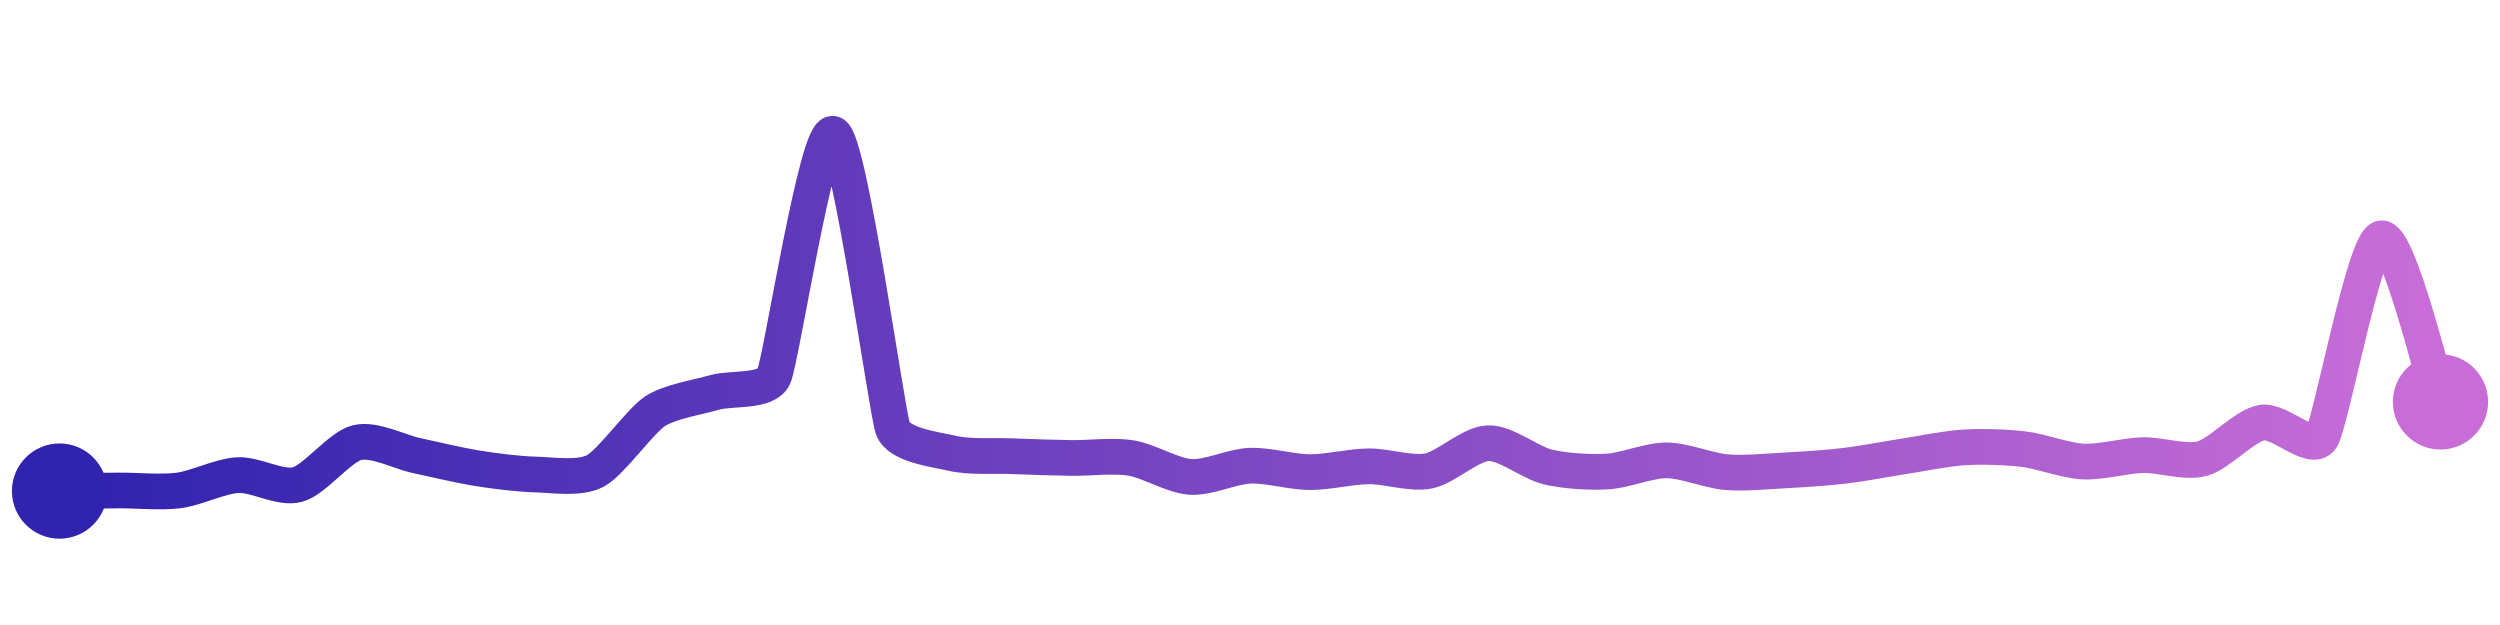 <svg width="200" height="50" viewBox="0 0 210 50" xmlns="http://www.w3.org/2000/svg">
    <defs>
        <linearGradient x1="0%" y1="0%" x2="100%" y2="0%" id="a">
            <stop stop-color="#3023AE" offset="0%"/>
            <stop stop-color="#C86DD7" offset="100%"/>
        </linearGradient>
    </defs>
    <path stroke="url(#a)"
          stroke-width="3"
          stroke-linejoin="round"
          stroke-linecap="round"
          d="M5 40 C 6.5 39.99, 8.5 39.96, 10 39.95 S 13.51 40.14, 15 39.95 S 18.5 38.73, 20 38.66 S 23.55 39.85, 25 39.45 S 28.54 36.28, 30 35.93 S 33.53 36.71, 35 37.02 S 38.52 37.83, 40 38.07 S 43.5 38.57, 45 38.61 S 48.67 39.01, 50 38.31 S 53.75 34.14, 55 33.31 S 58.56 32.14, 60 31.72 S 64.37 31.74, 65 30.38 S 68.63 9.4, 70 10 S 74.48 33.33, 75 34.74 S 78.54 36.49, 80 36.83 S 83.5 37.01, 85 37.07 S 88.5 37.2, 90 37.22 S 93.52 36.98, 95 37.22 S 98.5 38.71, 100 38.81 S 103.5 37.93, 105 37.87 S 108.5 38.4, 110 38.41 S 113.5 37.93, 115 37.92 S 118.53 38.6, 120 38.31 S 123.5 36.03, 125 35.98 S 128.54 37.62, 130 37.97 S 133.5 38.44, 135 38.36 S 138.5 37.41, 140 37.42 S 143.51 38.28, 145 38.41 S 148.5 38.34, 150 38.26 S 153.51 38.05, 155 37.87 S 158.52 37.3, 160 37.07 S 163.5 36.42, 165 36.33 S 168.51 36.3, 170 36.48 S 173.5 37.45, 175 37.52 S 178.5 37.02, 180 36.98 S 183.55 37.67, 185 37.27 S 188.52 34.51, 190 34.25 S 194.19 36.8, 195 35.54 S 198.56 19.21, 200 18.78 S 204.49 31.1, 205 32.51"
          fill="none"/>
    <circle r="4" cx="5" cy="40" fill="#3023AE"/>
    <circle r="4" cx="205" cy="32.51" fill="#C86DD7"/>      
</svg>